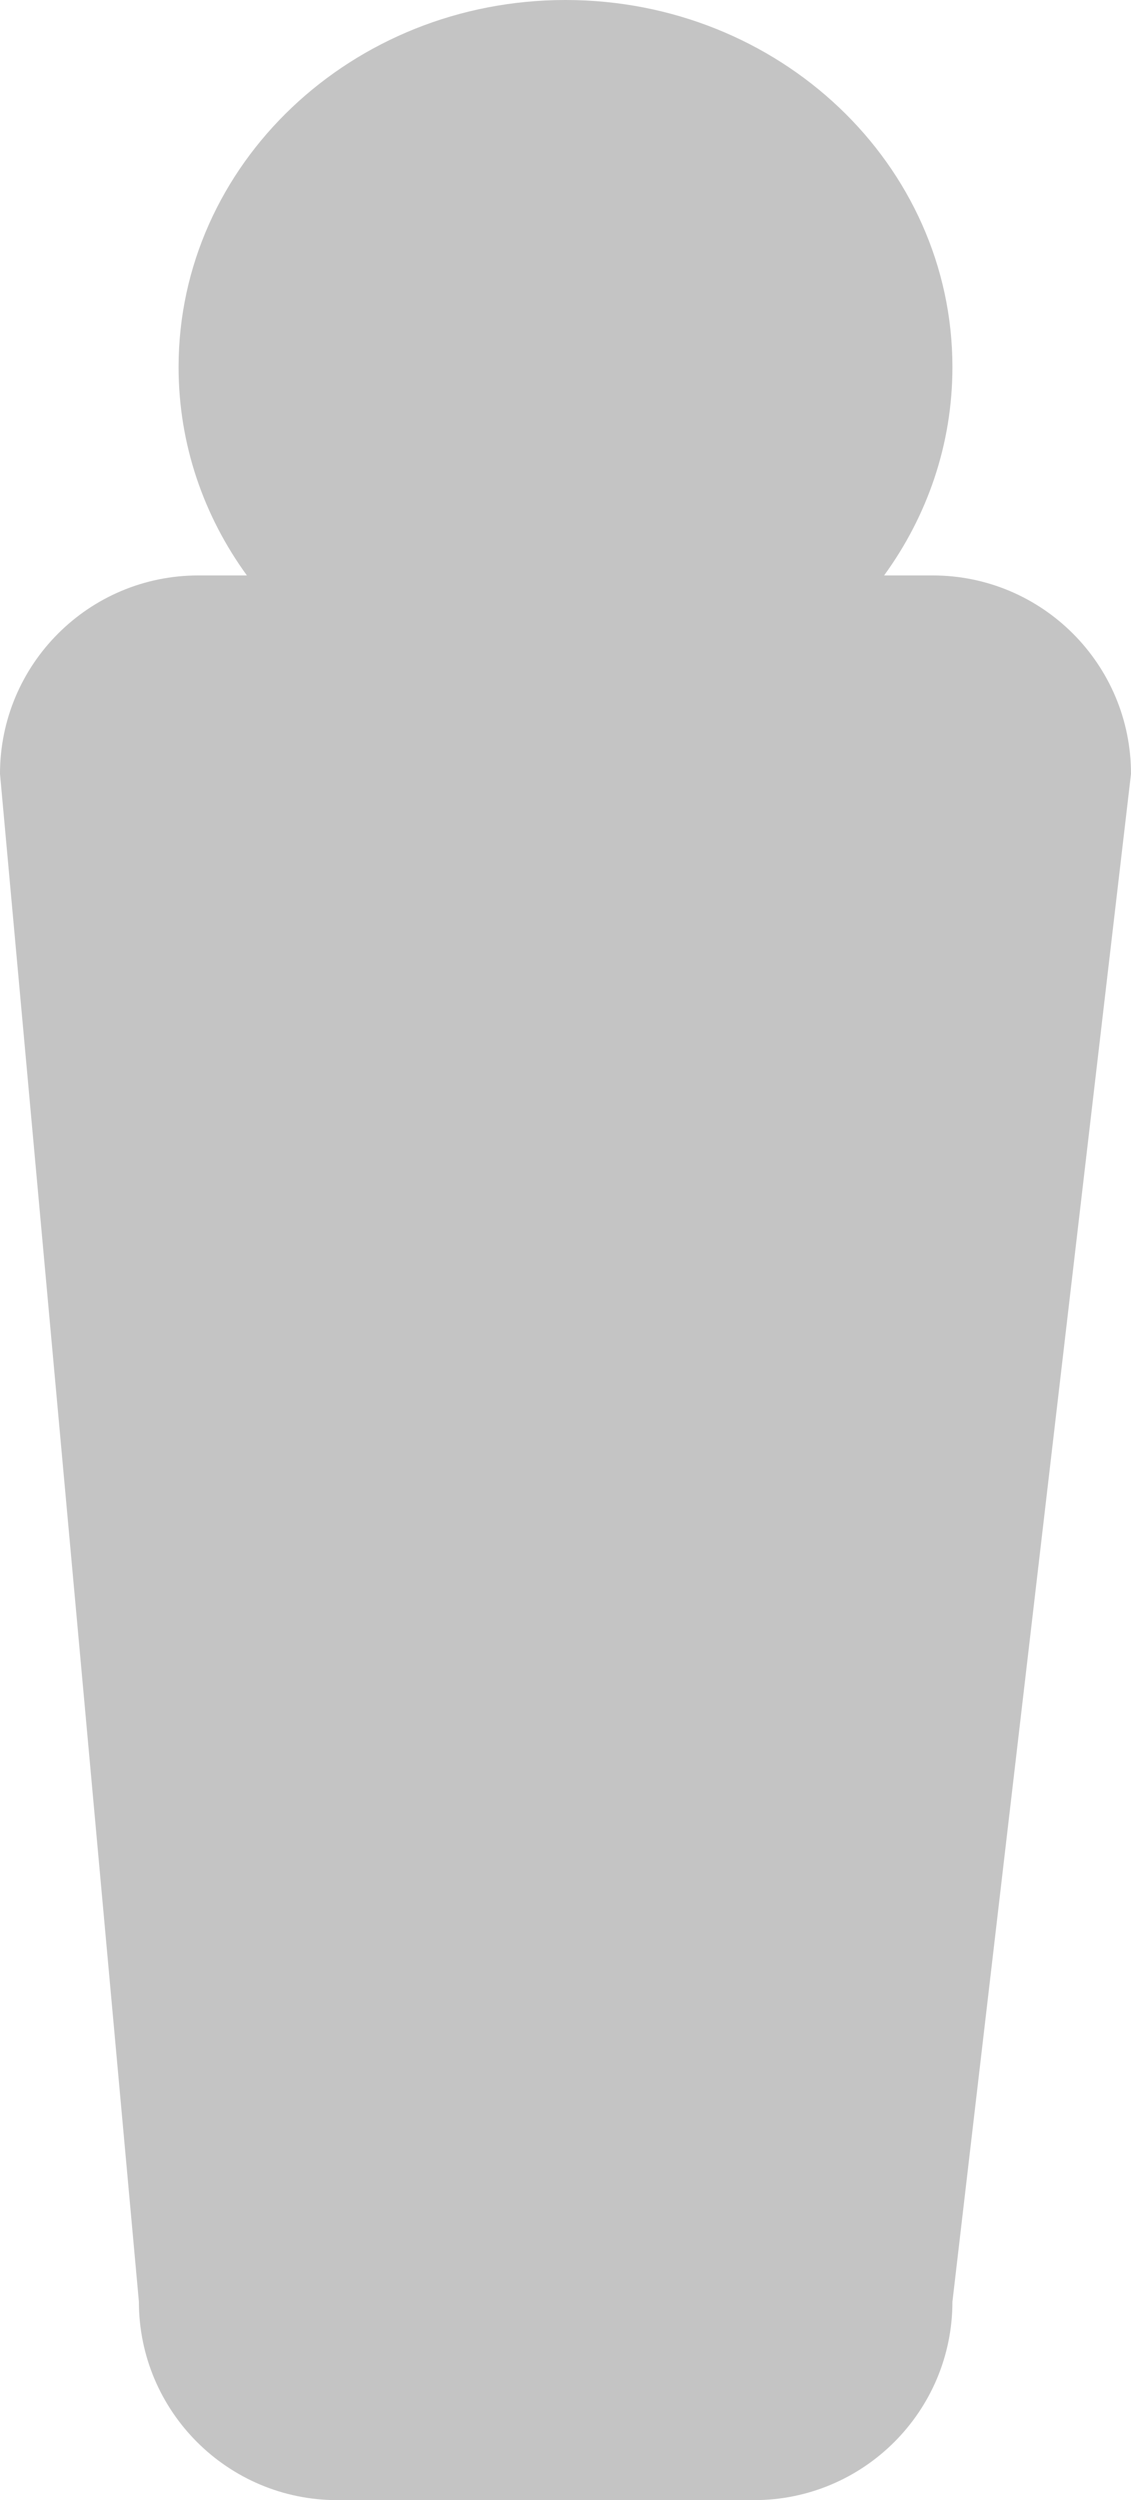 <svg width="57" height="126" viewBox="0 0 57 126" fill="none" xmlns="http://www.w3.org/2000/svg">
<path fill-rule="evenodd" clip-rule="evenodd" d="M44.557 29C46.728 26.017 48 22.399 48 18.5C48 8.283 39.27 0 28.5 0C17.73 0 9 8.283 9 18.5C9 22.399 10.272 26.017 12.443 29H10C4.477 29 0 33.477 0 39L7 116C7 121.523 11.477 126 17 126H38C43.523 126 48 121.523 48 116L57 39C57 33.477 52.523 29 47 29H44.557Z" fill="#C4C4C4"/>
</svg>
